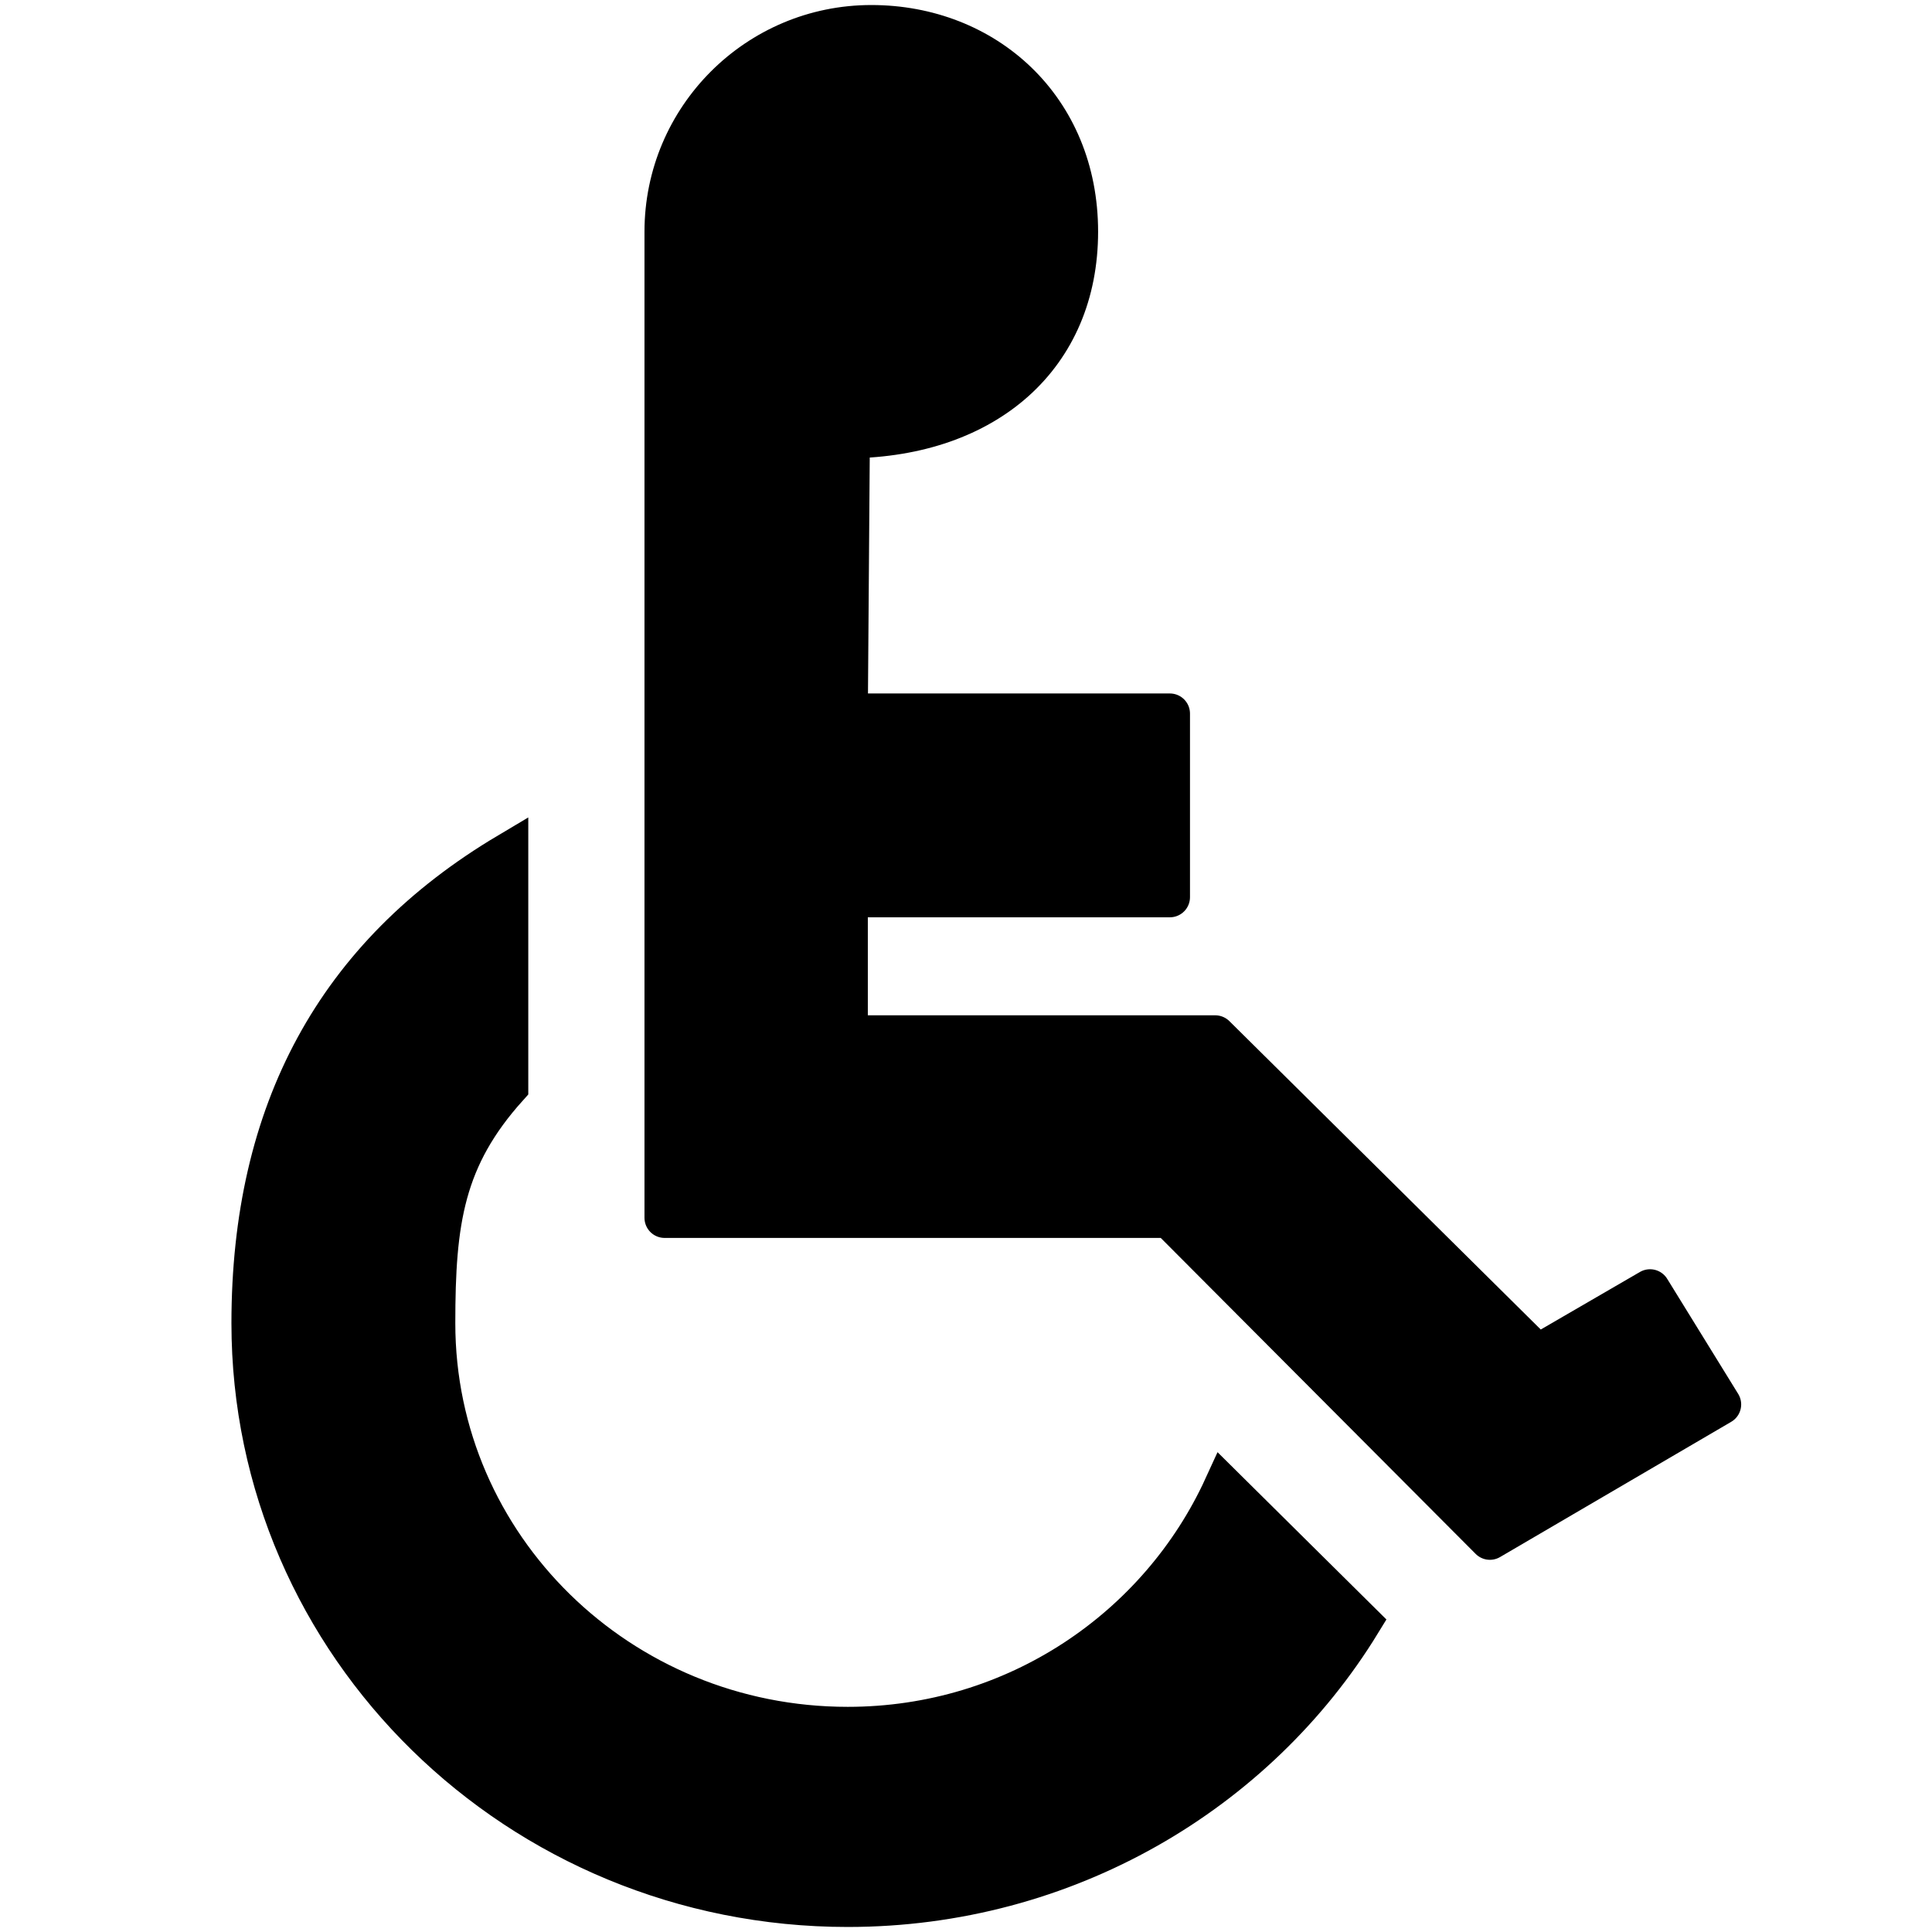 <?xml version="1.0" encoding="UTF-8" standalone="no"?>
<!-- Created with Inkscape (http://www.inkscape.org/) -->
<svg
   xmlns:dc="http://purl.org/dc/elements/1.1/"
   xmlns:cc="http://web.resource.org/cc/"
   xmlns:rdf="http://www.w3.org/1999/02/22-rdf-syntax-ns#"
   xmlns:svg="http://www.w3.org/2000/svg"
   xmlns="http://www.w3.org/2000/svg"
   xmlns:sodipodi="http://sodipodi.sourceforge.net/DTD/sodipodi-0.dtd"
   xmlns:inkscape="http://www.inkscape.org/namespaces/inkscape"
   width="48px"
   height="48px"
   id="svg4289"
   sodipodi:version="0.32"
   inkscape:version="0.45.1"
   sodipodi:docbase="/home/qwerty/.icons/qw3rtY_new/scalable/apps"
   sodipodi:docname="accessibility-directory.svg"
   inkscape:export-filename="/home/andreas/project/gnome-icon-theme/scalable/categories/preferences-desktop-accessability.png"
   inkscape:export-xdpi="90"
   inkscape:export-ydpi="90"
   inkscape:output_extension="org.inkscape.output.svg.inkscape">
  <defs
     id="defs4291">
    <linearGradient
       id="linearGradient7668">
      <stop
         style="stop-color:#92b4da;stop-opacity:1"
         offset="0"
         id="stop7670" />
      <stop
         style="stop-color:#5e91c8;stop-opacity:1"
         offset="1"
         id="stop7672" />
    </linearGradient>
    <linearGradient
       id="linearGradient5048">
      <stop
         style="stop-color:black;stop-opacity:0;"
         offset="0"
         id="stop5050" />
      <stop
         id="stop5056"
         offset="0.5"
         style="stop-color:black;stop-opacity:1;" />
      <stop
         style="stop-color:black;stop-opacity:0;"
         offset="1"
         id="stop5052" />
    </linearGradient>
  </defs>
  <sodipodi:namedview
     id="base"
     pagecolor="#ffffff"
     bordercolor="#666666"
     borderopacity="1.0"
     inkscape:pageopacity="0.0"
     inkscape:pageshadow="2"
     inkscape:zoom="5.6568543"
     inkscape:cx="42.464398"
     inkscape:cy="9.8164678"
     inkscape:current-layer="layer1"
     showgrid="false"
     inkscape:grid-bbox="true"
     inkscape:document-units="px"
     showguides="true"
     inkscape:guide-bbox="true"
     inkscape:window-width="1278"
     inkscape:window-height="951"
     inkscape:window-x="1"
     inkscape:window-y="42" />
  <g
     id="layer1"
     inkscape:label="Layer 1"
     inkscape:groupmode="layer">
    <path
       style="opacity:1;fill:#000000;fill-opacity:1;stroke:#000000;stroke-width:1;stroke-linecap:round;stroke-linejoin:miter;stroke-miterlimit:4;stroke-dasharray:none;stroke-opacity:1"
       d="M 12.625,21.188 C 8.344,23.733 6.25,27.622 6.25,32.875 C 6.25,40.88 12.873,47.375 21.062,47.375 C 26.473,47.375 31.221,44.546 33.812,40.312 L 30.406,36.938 C 28.802,40.441 25.24,42.906 21.062,42.906 C 15.393,42.906 10.812,38.417 10.812,32.875 C 10.812,30.335 11.033,28.768 12.625,27 L 12.625,21.188 z "
       id="path6720"
       sodipodi:nodetypes="cssccsscc" />
    <path
       style="opacity:1;fill:#000000;fill-opacity:1;stroke:#000000;stroke-width:1;stroke-linecap:round;stroke-linejoin:round;stroke-miterlimit:4;stroke-dasharray:none;stroke-opacity:1"
       d="M 21.647,0.625 C 18.812,0.625 16.512,2.924 16.512,5.756 L 16.512,30.256 L 29.046,30.256 L 37.016,38.253 L 42.759,34.893 L 40.995,32.034 L 38.2,33.656 L 30.192,25.725 L 21.061,25.725 L 21.061,22.29 L 29.065,22.29 L 29.065,17.729 L 21.061,17.729 L 21.112,10.887 C 24.511,10.845 26.782,8.854 26.782,5.756 C 26.782,2.679 24.482,0.625 21.647,0.625 z "
       id="path5642"
       sodipodi:nodetypes="ccccccccccccccczc" />
  </g>
</svg>
